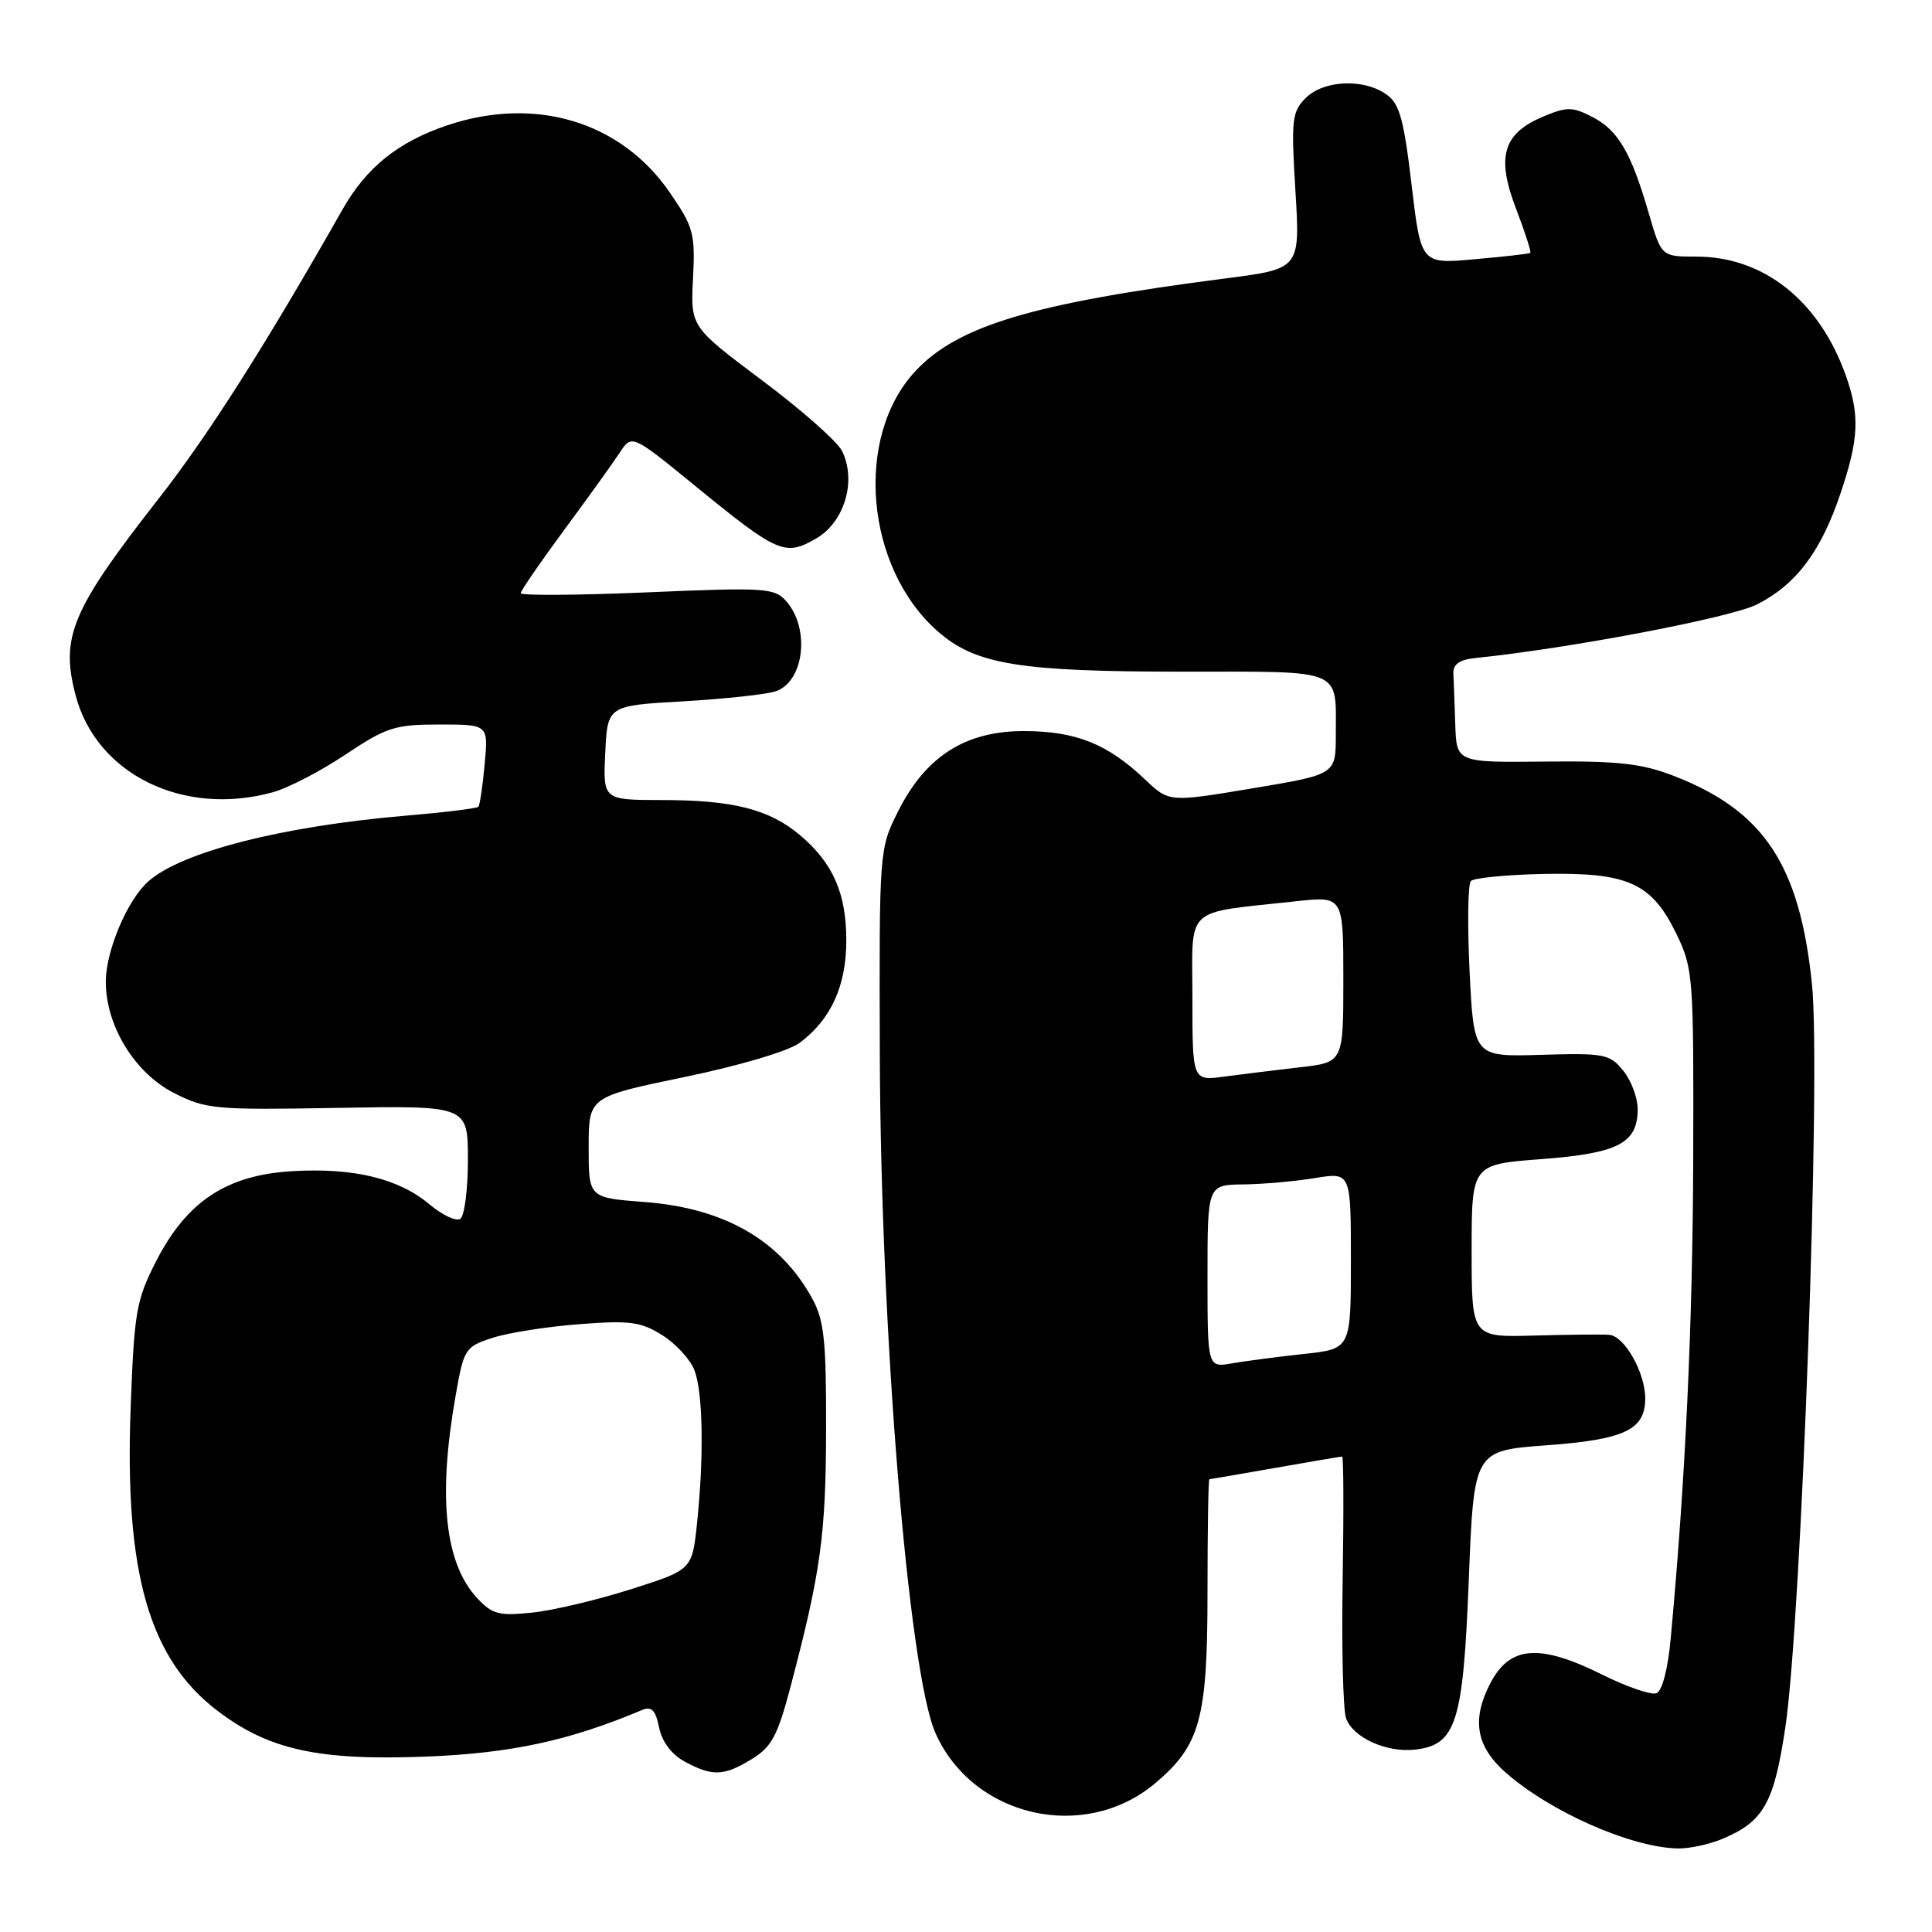 <?xml version="1.0" encoding="UTF-8" standalone="no"?>
<!DOCTYPE svg PUBLIC "-//W3C//DTD SVG 1.1//EN" "http://www.w3.org/Graphics/SVG/1.1/DTD/svg11.dtd" >
<svg xmlns="http://www.w3.org/2000/svg" xmlns:xlink="http://www.w3.org/1999/xlink" version="1.1" viewBox="0 0 256 256">
 <g >
 <path fill="currentColor"
d=" M 228.28 243.64 C 233.70 241.35 235.07 238.90 236.56 228.93 C 238.71 214.59 241.30 142.24 240.10 130.45 C 238.47 114.53 233.70 107.38 221.63 102.75 C 217.48 101.16 214.25 100.81 204.75 100.91 C 193.00 101.04 193.00 101.04 192.83 96.02 C 192.74 93.26 192.63 90.21 192.58 89.25 C 192.52 88.02 193.38 87.41 195.50 87.19 C 207.88 85.93 229.40 81.84 232.83 80.08 C 238.03 77.43 241.31 73.06 243.91 65.28 C 246.32 58.11 246.45 55.00 244.56 49.70 C 241.03 39.83 233.69 34.00 224.76 34.00 C 220.14 34.00 220.14 34.00 218.47 28.26 C 216.13 20.19 214.41 17.26 211.00 15.50 C 208.37 14.14 207.62 14.13 204.52 15.43 C 199.16 17.67 198.24 20.74 200.87 27.62 C 202.07 30.74 202.92 33.39 202.77 33.51 C 202.62 33.63 199.30 34.01 195.39 34.35 C 188.29 34.99 188.29 34.99 187.04 24.48 C 186.01 15.73 185.44 13.72 183.68 12.49 C 180.65 10.37 175.38 10.62 173.01 12.99 C 171.19 14.81 171.07 15.86 171.65 25.30 C 172.28 35.62 172.28 35.62 162.39 36.89 C 136.91 40.17 126.91 43.15 121.30 49.17 C 113.15 57.89 114.64 75.21 124.26 83.66 C 129.28 88.06 135.01 89.00 156.94 89.00 C 178.23 89.00 177.00 88.48 177.00 97.39 C 177.00 102.62 177.00 102.62 165.95 104.46 C 154.91 106.31 154.91 106.31 151.70 103.26 C 146.77 98.58 142.59 96.90 135.79 96.87 C 127.96 96.83 122.67 100.19 119.00 107.51 C 116.51 112.48 116.50 112.62 116.58 139.50 C 116.68 176.35 120.38 221.56 123.95 229.63 C 128.89 240.80 143.69 244.18 153.07 236.29 C 159.03 231.27 160.00 227.74 160.00 211.04 C 160.00 202.77 160.11 196.00 160.25 196.00 C 160.39 196.00 164.32 195.32 169.00 194.50 C 173.68 193.68 177.65 193.00 177.84 193.00 C 178.03 193.00 178.06 200.31 177.91 209.25 C 177.76 218.19 177.96 226.46 178.35 227.64 C 179.21 230.22 183.74 232.28 187.54 231.83 C 192.96 231.19 193.88 228.25 194.62 209.36 C 195.30 192.22 195.30 192.22 204.90 191.51 C 215.28 190.75 218.00 189.46 218.00 185.30 C 218.00 181.87 215.25 177.02 213.22 176.87 C 212.28 176.80 207.79 176.84 203.25 176.97 C 195.00 177.20 195.00 177.20 195.00 165.75 C 195.00 154.29 195.00 154.29 204.23 153.59 C 214.43 152.82 217.00 151.49 217.00 146.96 C 217.00 145.45 216.14 143.16 215.08 141.86 C 213.29 139.66 212.57 139.52 204.22 139.77 C 195.29 140.04 195.29 140.04 194.73 128.77 C 194.43 122.57 194.50 117.16 194.90 116.74 C 195.29 116.33 199.64 115.90 204.56 115.80 C 215.72 115.58 218.84 116.99 222.12 123.72 C 224.36 128.35 224.43 129.31 224.36 153.50 C 224.29 175.64 223.33 196.05 221.37 217.19 C 221.01 221.15 220.24 224.08 219.49 224.36 C 218.80 224.63 215.59 223.53 212.37 221.93 C 203.97 217.75 200.06 218.05 197.46 223.07 C 194.97 227.89 195.59 231.43 199.53 234.89 C 205.45 240.09 216.08 244.78 222.28 244.93 C 223.81 244.97 226.51 244.39 228.28 243.64 Z  M 99.61 233.09 C 102.26 231.48 103.04 230.00 104.79 223.35 C 108.75 208.30 109.43 203.41 109.46 189.50 C 109.49 177.73 109.21 174.96 107.65 172.11 C 103.42 164.35 96.00 160.07 85.37 159.27 C 78.00 158.71 78.00 158.71 78.00 152.03 C 78.00 145.34 78.00 145.34 90.71 142.71 C 98.01 141.20 104.50 139.27 105.96 138.18 C 110.11 135.09 112.14 130.63 112.14 124.62 C 112.14 118.37 110.37 114.33 106.00 110.66 C 101.94 107.23 97.13 106.01 87.70 106.01 C 79.90 106.00 79.90 106.00 80.20 99.75 C 80.50 93.50 80.50 93.50 90.50 92.93 C 96.00 92.61 101.51 92.02 102.75 91.61 C 106.56 90.35 107.39 83.28 104.16 79.64 C 102.61 77.90 101.34 77.82 85.75 78.49 C 76.54 78.88 69.00 78.93 69.00 78.60 C 69.00 78.28 71.59 74.51 74.75 70.23 C 77.91 65.95 81.23 61.34 82.11 59.99 C 83.72 57.53 83.72 57.53 92.11 64.38 C 103.11 73.36 104.02 73.75 108.18 71.33 C 111.92 69.14 113.52 63.69 111.57 59.75 C 110.96 58.51 106.19 54.30 100.98 50.40 C 91.50 43.30 91.50 43.30 91.83 36.87 C 92.13 30.93 91.90 30.08 88.73 25.48 C 82.27 16.11 70.95 12.69 59.28 16.60 C 52.77 18.79 48.55 22.17 45.37 27.78 C 35.31 45.53 27.58 57.69 21.11 65.96 C 9.47 80.84 7.97 84.39 10.03 92.17 C 12.79 102.61 24.33 108.26 36.18 104.97 C 38.20 104.41 42.53 102.16 45.80 99.97 C 51.21 96.36 52.34 96.00 58.23 96.00 C 64.71 96.00 64.71 96.00 64.22 101.25 C 63.96 104.14 63.58 106.68 63.39 106.90 C 63.20 107.12 58.87 107.65 53.77 108.08 C 37.41 109.47 24.05 112.88 19.65 116.79 C 16.88 119.25 14.05 125.92 14.02 130.04 C 13.99 135.85 17.82 142.15 23.00 144.80 C 27.27 146.98 28.40 147.09 44.75 146.80 C 62.00 146.50 62.00 146.50 62.00 153.69 C 62.00 157.65 61.54 161.17 60.98 161.51 C 60.42 161.86 58.60 161.00 56.93 159.60 C 52.86 156.17 46.92 154.72 38.82 155.18 C 30.04 155.68 24.76 159.16 20.67 167.15 C 18.05 172.28 17.78 173.85 17.31 186.61 C 16.50 208.45 19.76 219.80 28.82 226.69 C 35.60 231.86 42.20 233.31 56.40 232.76 C 67.71 232.32 75.45 230.65 85.11 226.57 C 86.34 226.06 86.87 226.62 87.33 228.89 C 87.71 230.78 88.97 232.46 90.71 233.41 C 94.41 235.41 95.90 235.36 99.61 233.09 Z  M 160.00 169.11 C 160.00 157.00 160.00 157.00 164.75 156.94 C 167.36 156.91 171.64 156.53 174.25 156.10 C 179.00 155.32 179.00 155.32 179.00 167.03 C 179.00 178.74 179.00 178.74 172.75 179.41 C 169.31 179.78 165.04 180.34 163.25 180.65 C 160.00 181.22 160.00 181.22 160.00 169.11 Z  M 158.00 132.24 C 158.00 119.84 156.68 121.07 171.75 119.42 C 178.00 118.74 178.00 118.74 178.00 129.76 C 178.00 140.77 178.00 140.77 172.25 141.42 C 169.09 141.79 164.59 142.34 162.25 142.65 C 158.00 143.23 158.00 143.23 158.00 132.24 Z  M 63.23 211.76 C 58.94 207.16 58.00 198.40 60.36 185.00 C 61.46 178.71 61.62 178.46 65.26 177.27 C 67.33 176.60 72.50 175.78 76.76 175.46 C 83.49 174.94 84.93 175.14 87.77 176.93 C 89.58 178.07 91.49 180.16 92.02 181.57 C 93.15 184.52 93.29 192.97 92.36 201.85 C 91.71 208.00 91.71 208.00 83.61 210.58 C 79.15 212.00 73.25 213.40 70.50 213.68 C 66.12 214.14 65.22 213.90 63.23 211.76 Z "/>
</g>
</svg>
